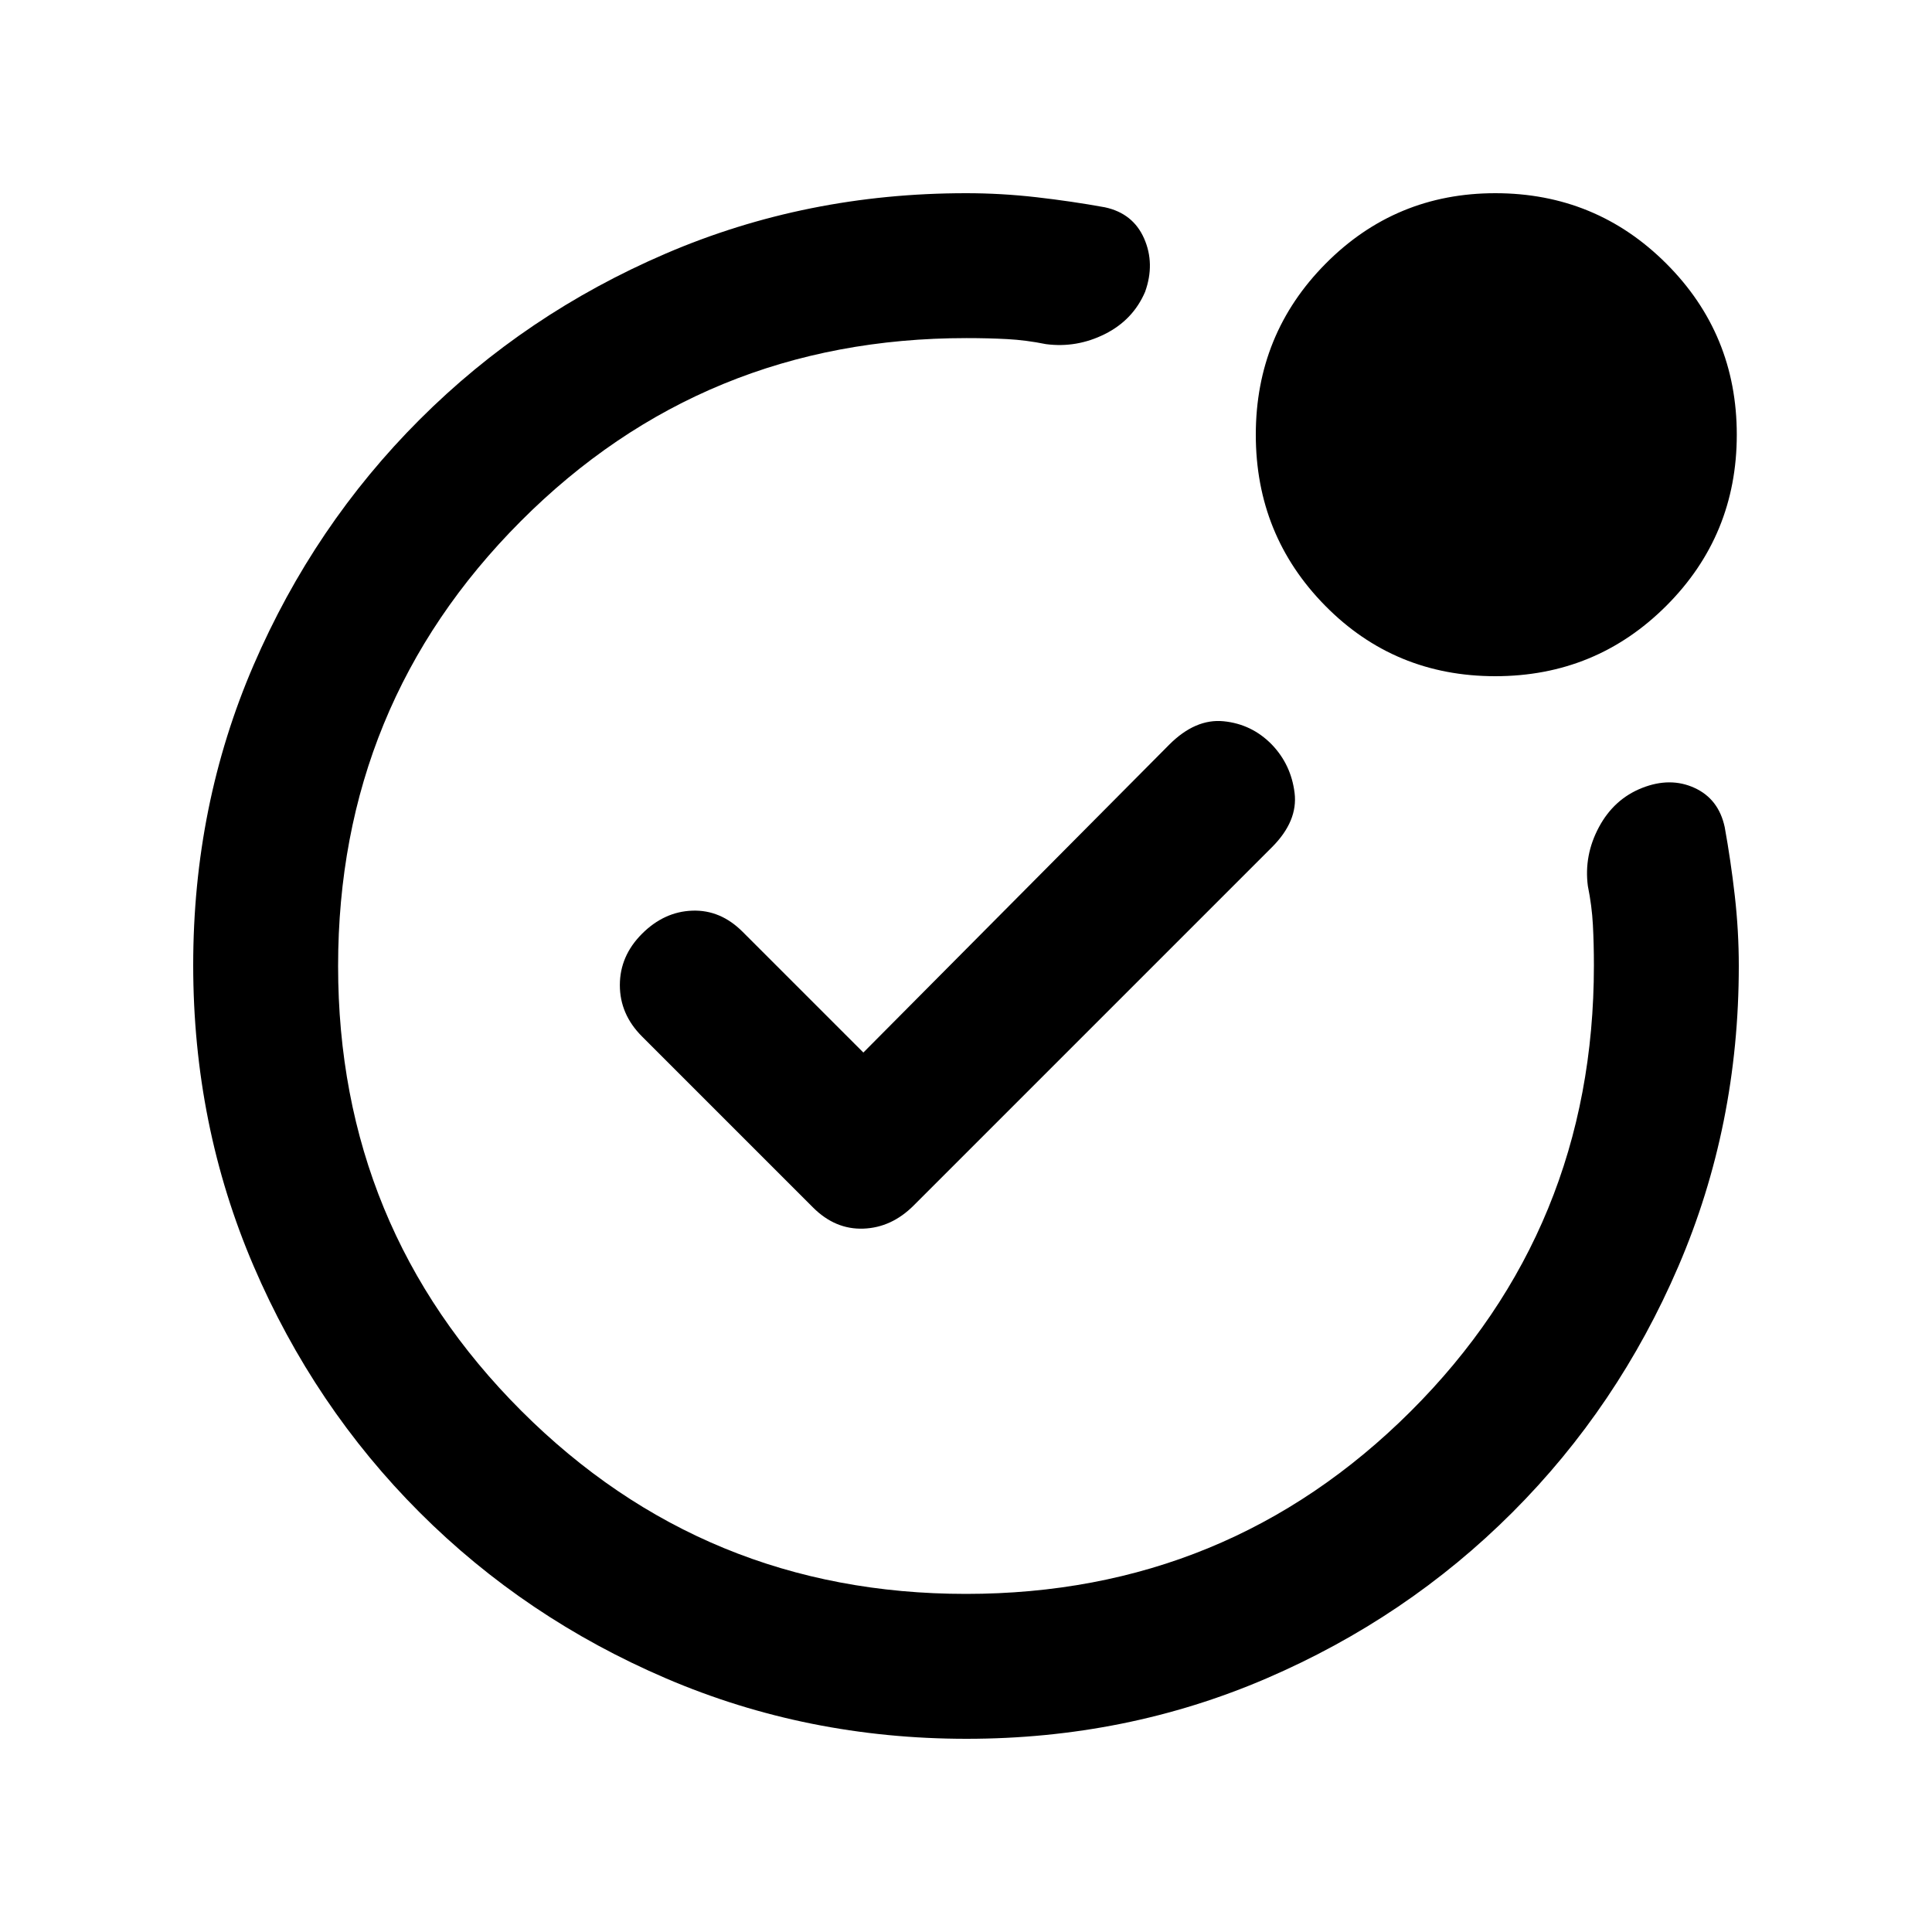 <svg xmlns="http://www.w3.org/2000/svg" height="20" viewBox="0 -960 960 960" width="20"><path d="M480-480Zm263-144q-50 0-84.5-35T624-744q0-50 34.71-85T743-864q50 0 85 35t35 85q0 50-35 85t-85 35ZM480.28-96Q401-96 331-126t-122.5-82.5Q156-261 126-330.96t-30-149.5Q96-560 126-629.5q30-69.5 82.5-122T330.81-834q69.81-30 149.19-30 17.49 0 34.99 2 17.49 2 34.01 5 14 3 19.5 15.5t.5 26.5q-6 14-20 21t-29.27 5q-9.87-2-19.3-2.5-9.43-.5-20.16-.5-130.77 0-221.52 91T168-480q0 130 91 221t221 91q130 0 221-90.75t91-221.52q0-10.73-.5-20.16t-2.5-19.3Q787-535 794.5-549t21.5-19.5q14-5.5 26 0t15 19.5q3 16.52 5 34.01 2 17.5 2 34.99 0 79.38-30 149.19T751.5-208.5Q699-156 629.28-126q-69.73 30-149 30ZM429-437l-60-60q-11-11-25-10.5T319-496q-11 11-11 25.5t11 25.5l85 85q11 11 25 10.5t25-11.5l178-178q13-13 11.27-27.02Q641.53-580.05 632-590q-9.95-10.21-23.98-11.61Q594-603 581-590L429-437Z"/></svg>